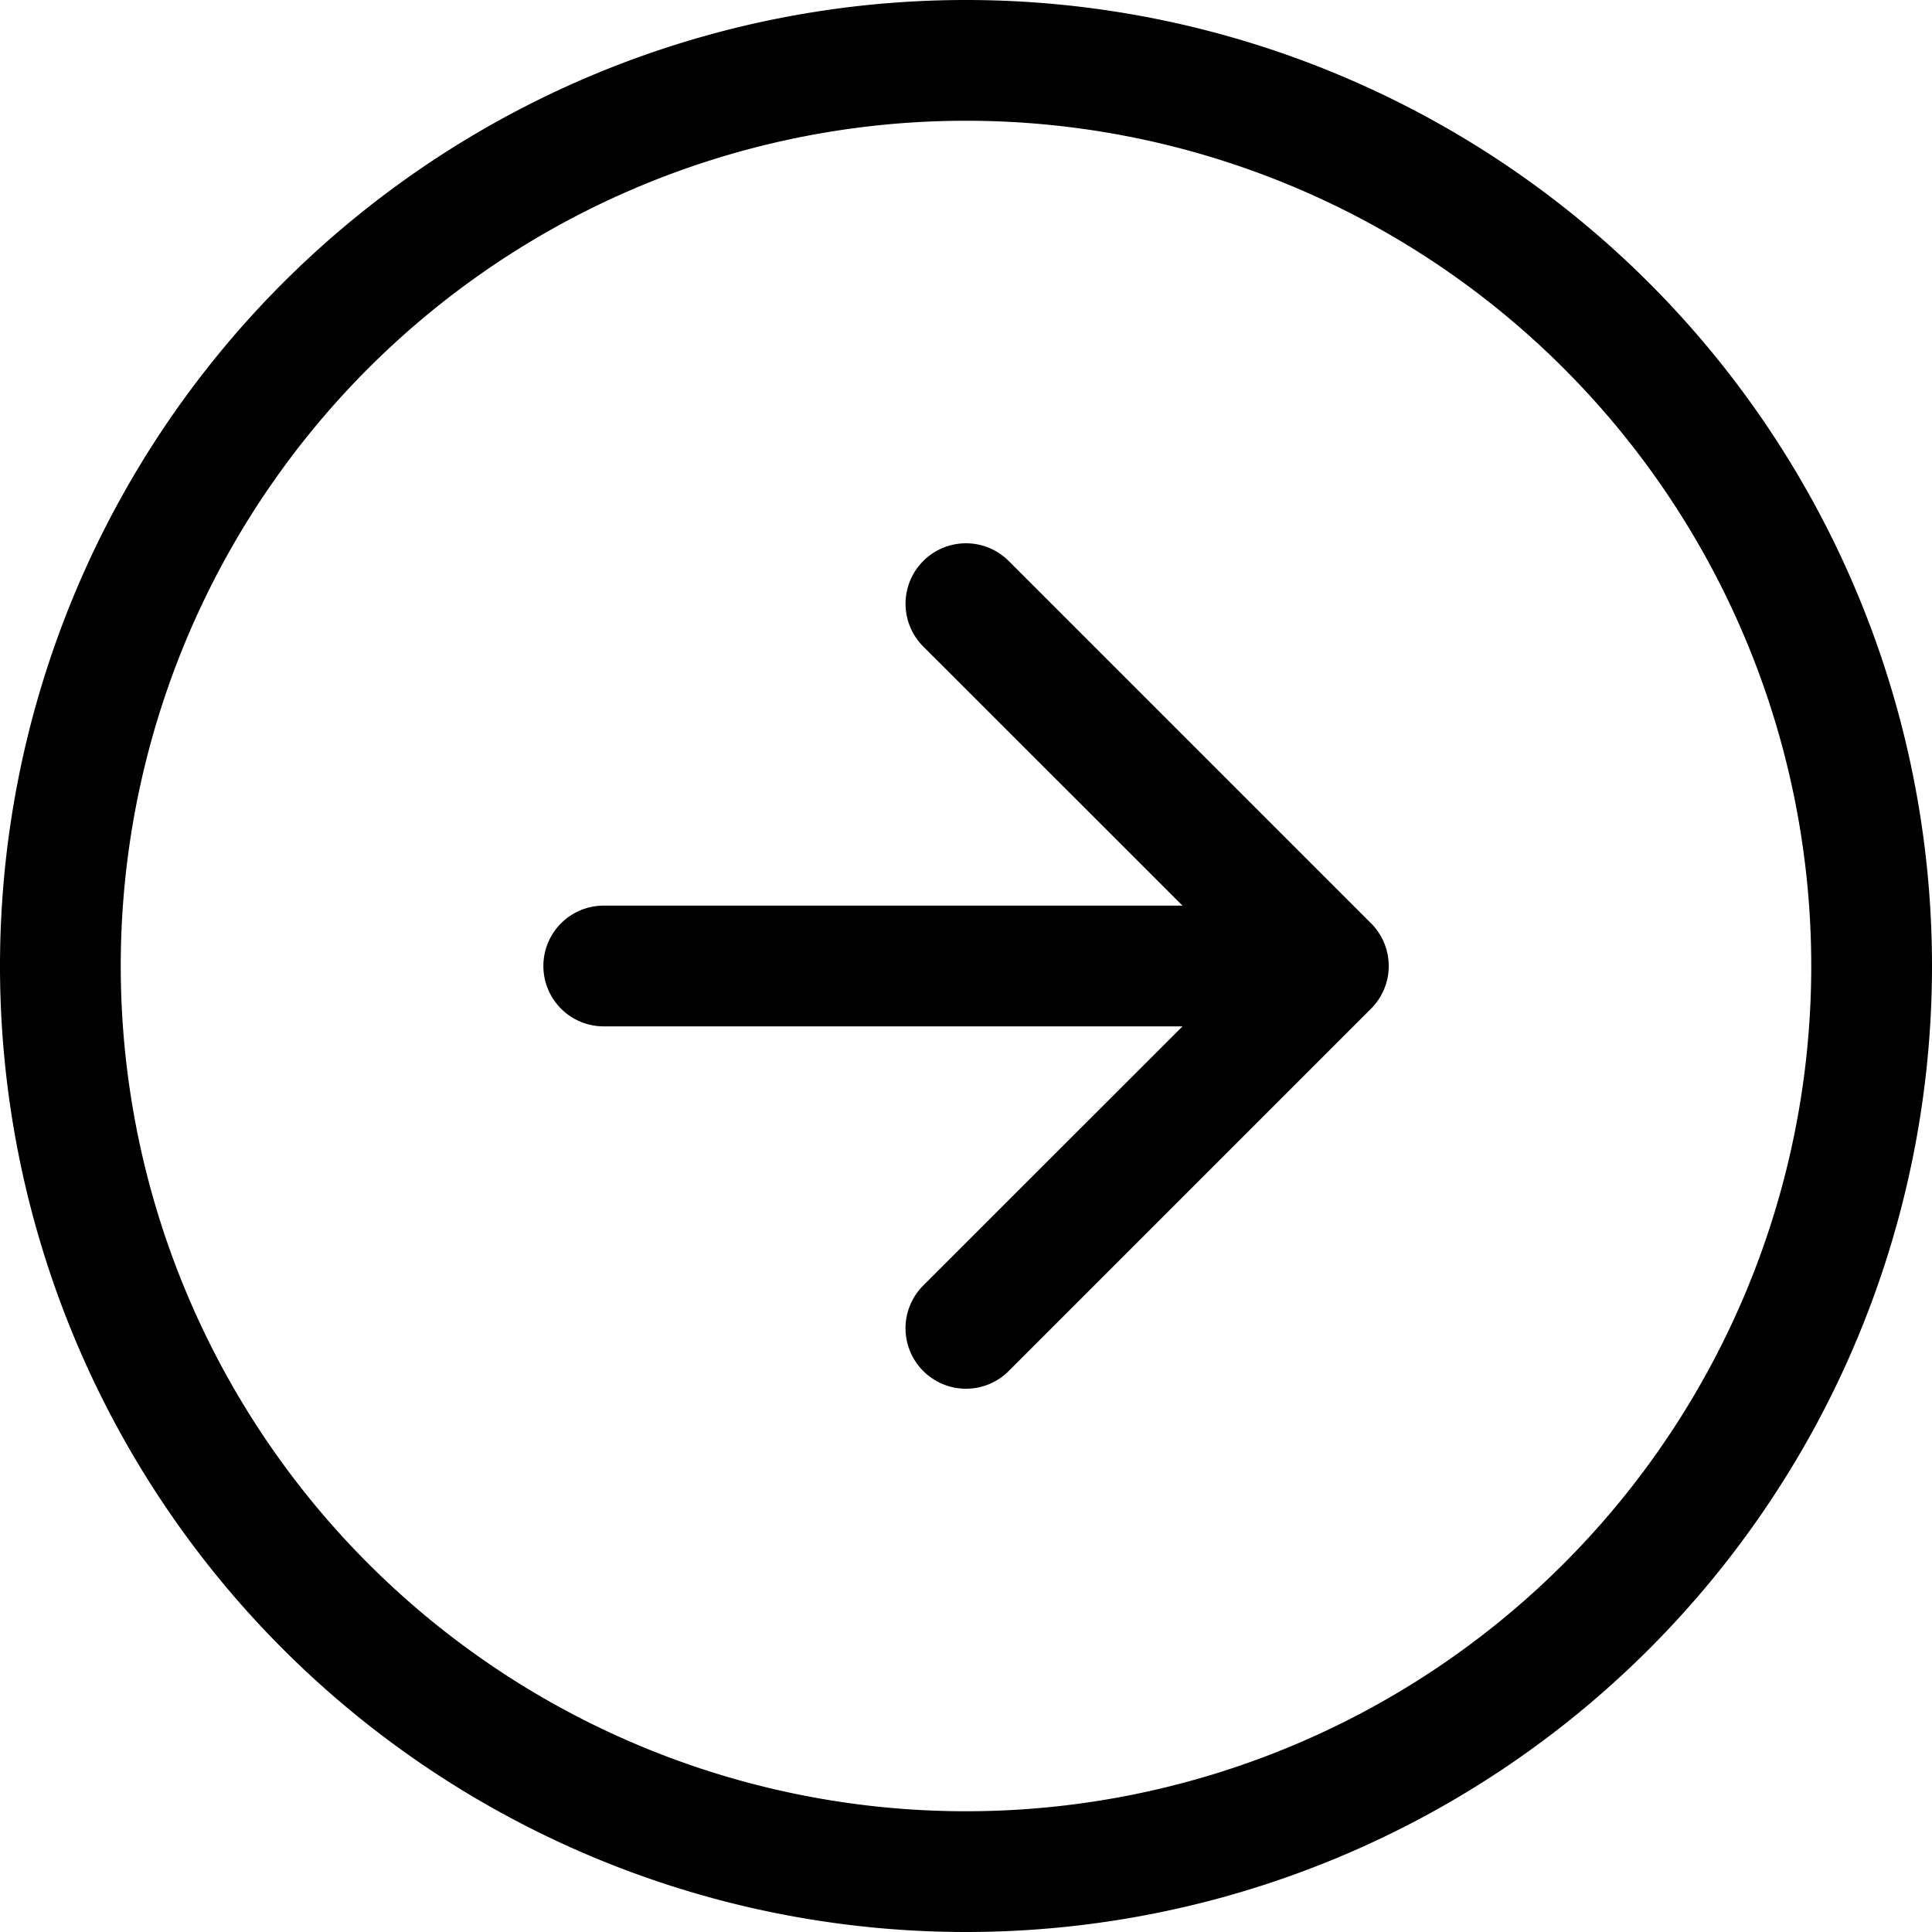 <svg
        viewBox="0 0 16 16"
        xmlns="http://www.w3.org/2000/svg"
>
    <path
            fill-rule="evenodd"
            d="M8 15A7 7 0 1 0 8 1a7 7 0 0 0 0 14zm0 1A8 8 0 1 0 8 0a8 8 0 0 0 0 16z"
    />
    <path
            fill-rule="evenodd"
            d="M7.646 11.354a.5.5 0 0 1 0-.708L10.293 8 7.646 5.354a.5.5 0 1 1 .708-.708l3 3a.5.5 0 0 1 0 .708l-3 3a.5.5 0 0 1-.708 0z"
    />
    <path
            fill-rule="evenodd"
            d="M4.5 8a.5.5 0 0 1 .5-.5h5a.5.5 0 0 1 0 1H5a.5.5 0 0 1-.5-.5z"
    />
</svg>
